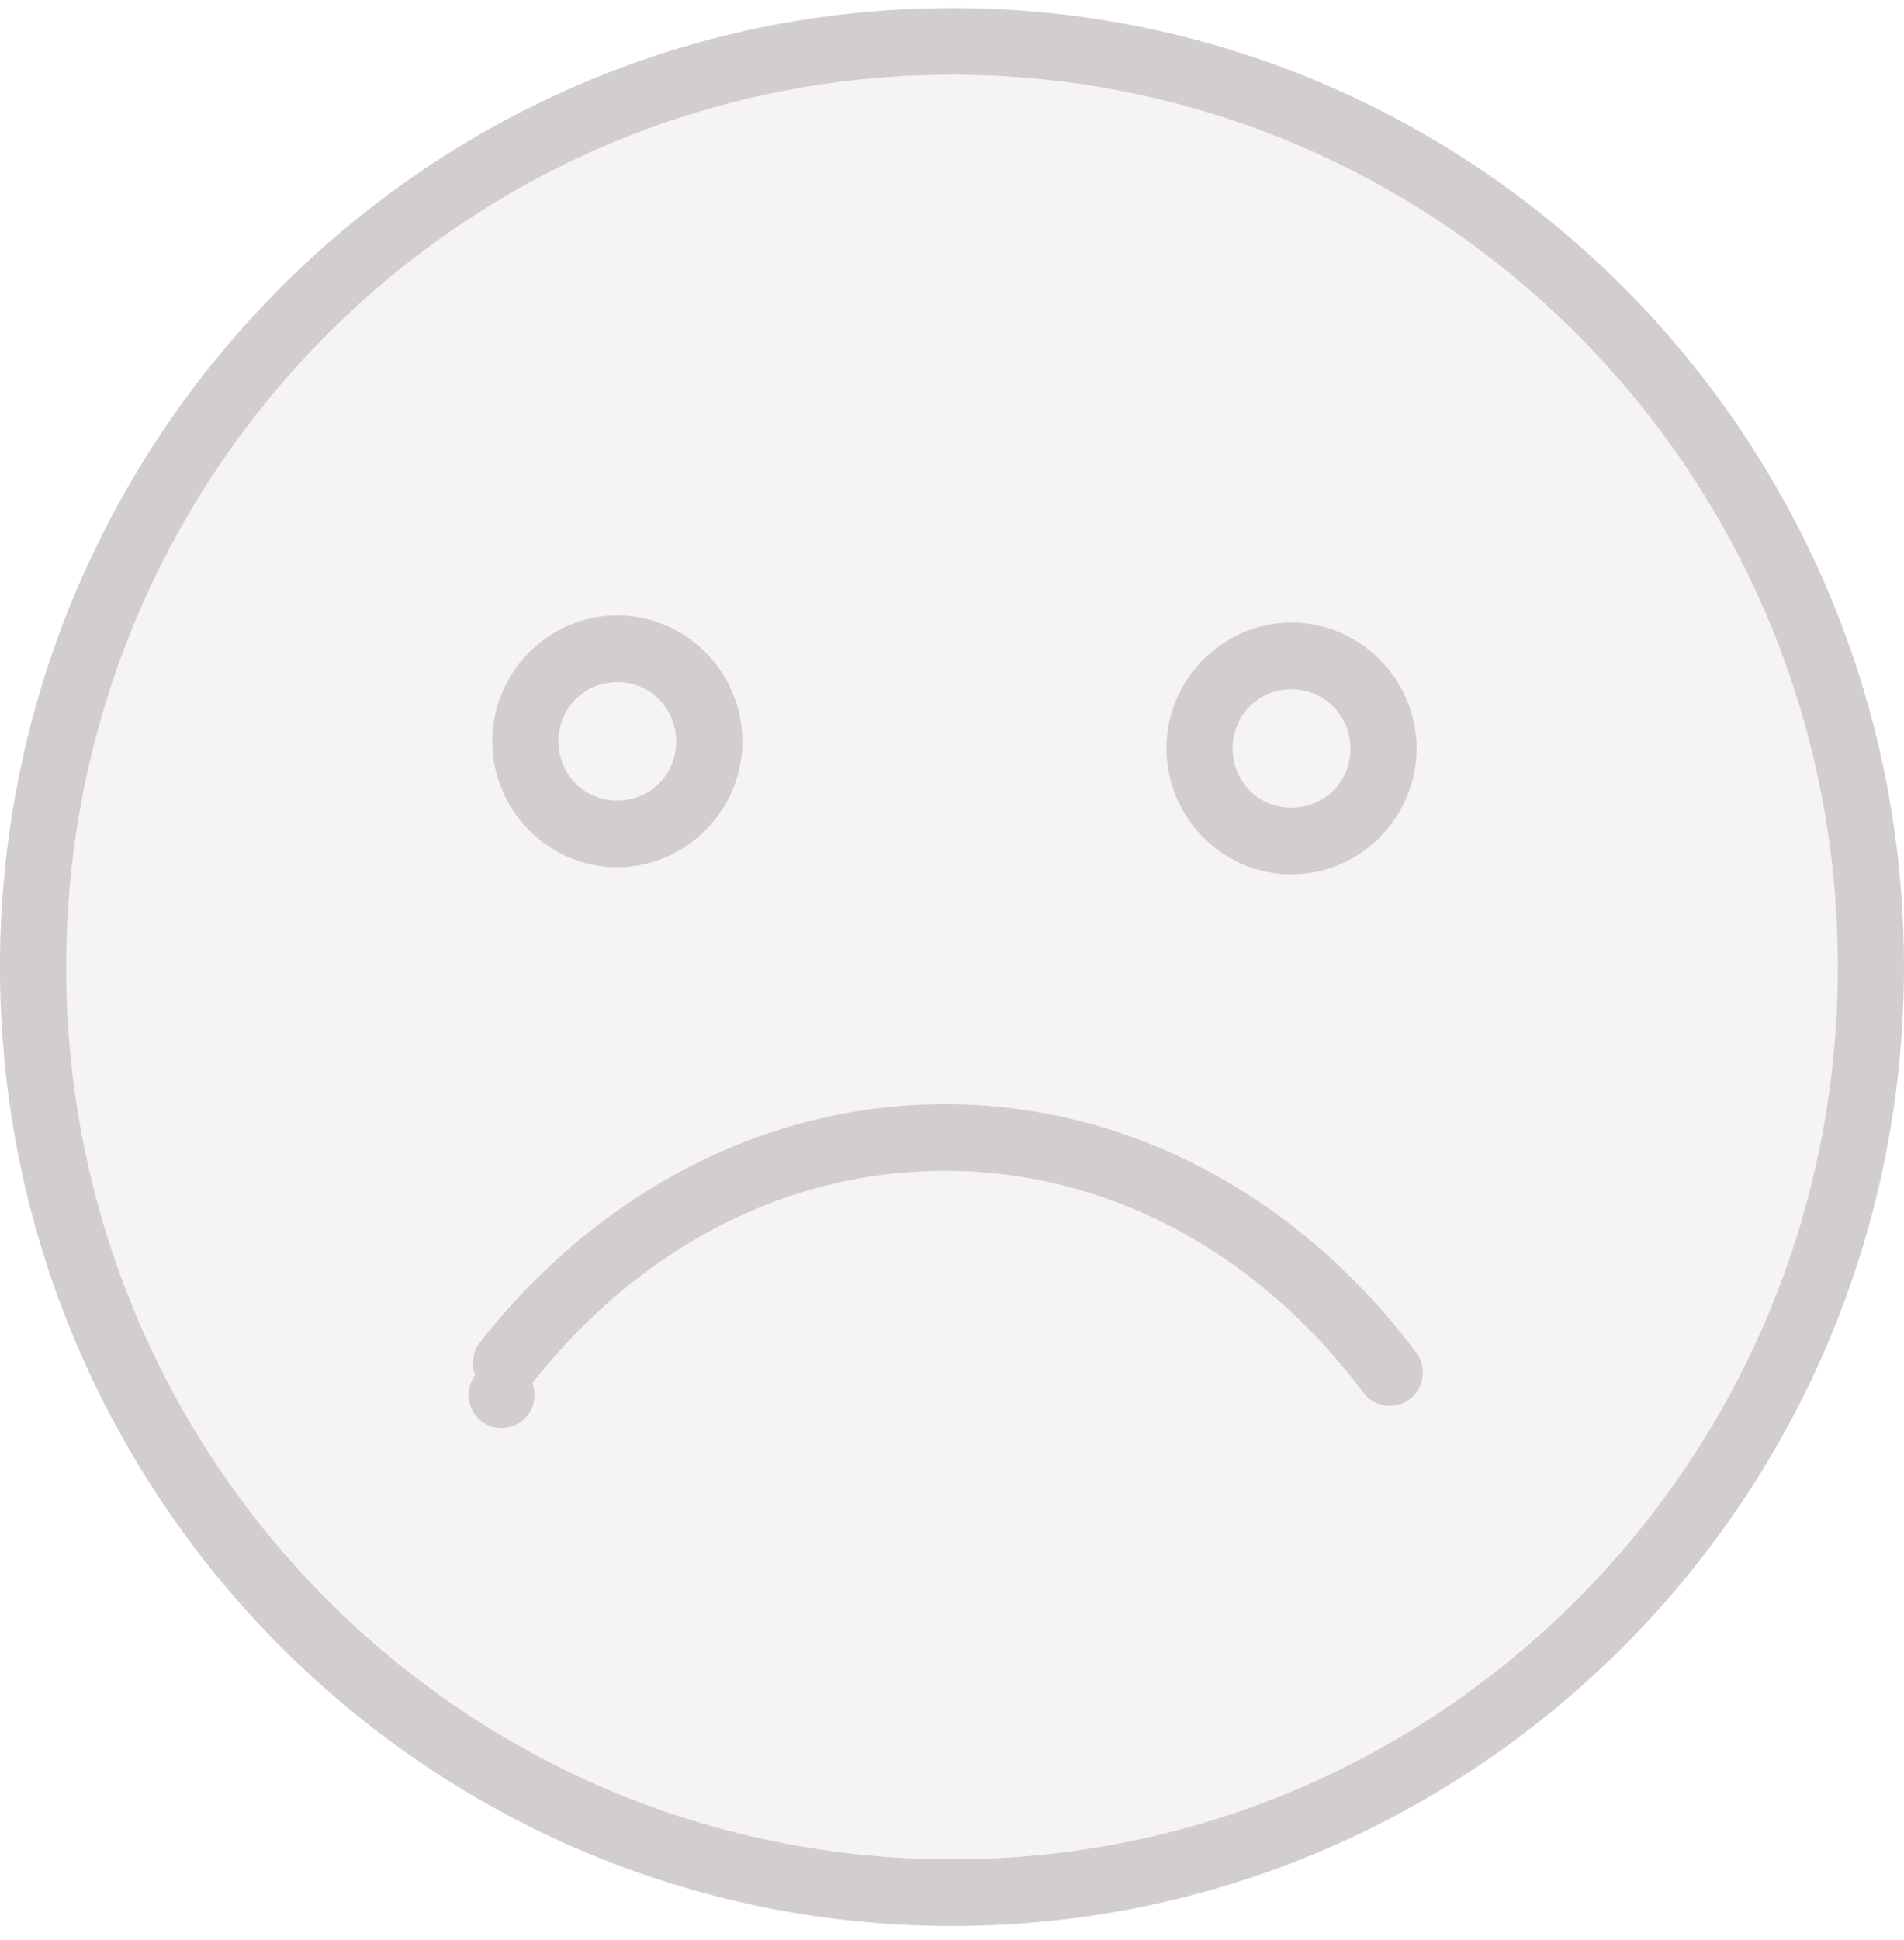 <svg xmlns="http://www.w3.org/2000/svg" width="54" height="55" viewBox="0 0 54 55">
    <g fill="#D3CECE" fill-rule="evenodd">
        <path d="M26.94.23C12.198.262.161 12.24.001 27.128c-.156 15 11.817 27.31 26.716 27.466 14.899.157 27.125-11.897 27.28-26.898C54.16 12.696 42.188.387 27.288.23c-.116-.002-.233-.002-.349-.002z" opacity=".246"/>
        <path d="M26.94.23C12.198.262.161 12.24.001 27.128c-.156 15 11.817 27.31 26.716 27.466 14.899.157 27.125-11.897 27.28-26.898C54.16 12.696 42.188.387 27.288.23c-.116-.002-.233-.002-.349-.002zm.003 1.888c.109 0 .217 0 .325.002 13.886.145 25.005 11.577 24.854 25.556-.145 13.98-11.5 25.176-25.384 25.03-13.885-.146-25.005-11.578-24.86-25.557.15-13.877 11.329-25 25.065-25.03z"/>
        <path d="M26.716 31.3c-5.201.024-9.883 2.646-13.09 6.74a.95.95 0 0 0-.148.943.935.935 0 1 0 1.62.227c2.948-3.762 7.174-6.072 11.844-6.02h.002c4.67.048 8.843 2.447 11.713 6.275a.936.936 0 0 0 1.625-.192.95.95 0 0 0-.127-.946c-3.172-4.232-7.892-6.972-13.191-7.026h-.248zM17.542 17.447c-1.947-.023-3.555 1.572-3.58 3.527a.96.96 0 0 0 0 .004c-.017 1.957 1.559 3.587 3.507 3.605 1.947.017 3.56-1.57 3.586-3.527v-.005c.017-1.958-1.563-3.584-3.51-3.603h-.002-.001zm-.02 1.89h.003c.928.008 1.66.758 1.653 1.694v.001a1.662 1.662 0 0 1-1.693 1.661c-.927-.008-1.653-.756-1.647-1.694v-.001c.013-.94.755-1.674 1.683-1.661zM36.662 17.649c-1.943-.017-3.554 1.57-3.58 3.527a.96.96 0 0 0 0 .004c-.016 1.955 1.557 3.585 3.504 3.604h.003c1.951.023 3.561-1.572 3.586-3.527v-.004c.017-1.96-1.565-3.587-3.513-3.604zm-.016 1.89c.928.007 1.659.758 1.653 1.693v.002a1.659 1.659 0 0 1-1.693 1.66c-.928-.008-1.653-.755-1.647-1.694.013-.94.753-1.67 1.687-1.662z"/>
    </g>
</svg>
